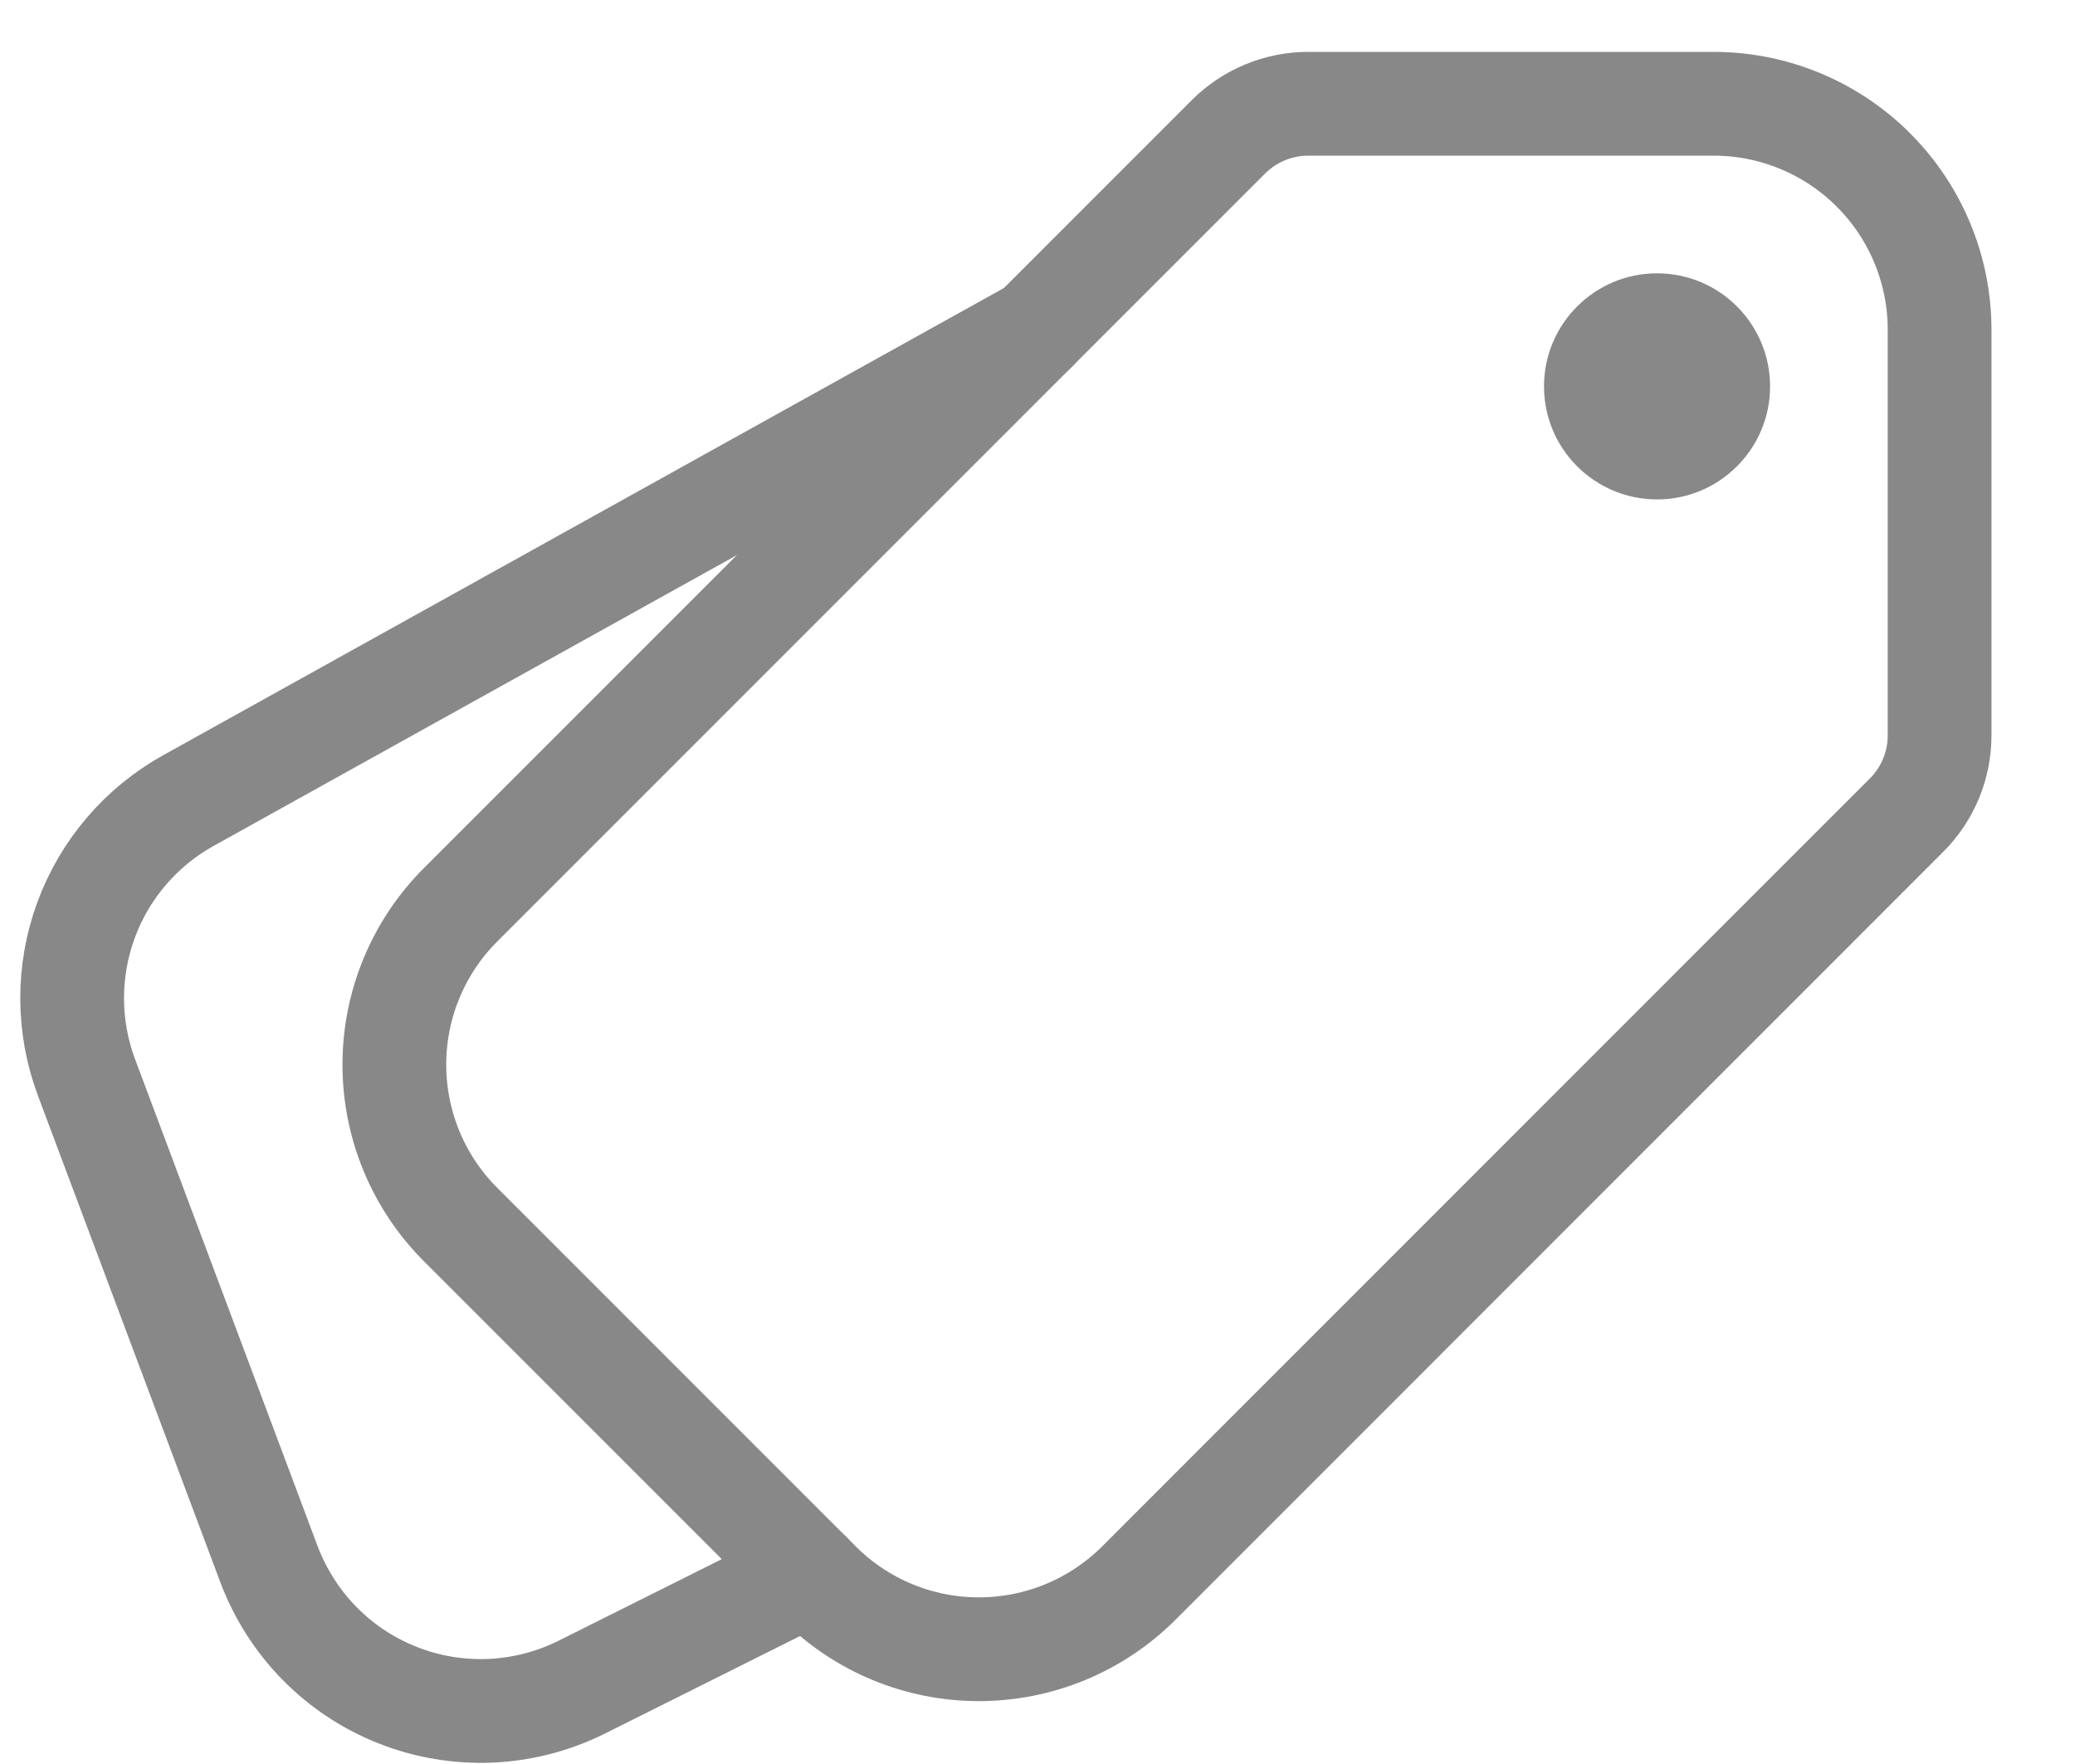 <svg width="20" height="17" viewBox="0 0 20 17" fill="none" xmlns="http://www.w3.org/2000/svg">
<path fill-rule="evenodd" clip-rule="evenodd" d="M12.61 1H16.517C17.095 1 17.649 1.23 18.057 1.638C18.466 2.047 18.695 2.601 18.695 3.179V7.086C18.695 7.375 18.581 7.652 18.376 7.856L10.976 15.257C10.567 15.665 10.013 15.894 9.435 15.894C8.857 15.894 8.303 15.665 7.895 15.257L4.439 11.801C4.03 11.392 3.801 10.838 3.801 10.26C3.801 9.683 4.03 9.128 4.439 8.72L11.84 1.319C12.044 1.115 12.321 1 12.61 1V1Z" stroke="#888888" stroke-linecap="round" stroke-linejoin="round"/>
<path d="M7.801 15.163L5.608 16.259C5.335 16.395 5.036 16.473 4.731 16.487C4.426 16.5 4.121 16.45 3.837 16.338C3.553 16.227 3.295 16.057 3.081 15.839C2.867 15.622 2.701 15.361 2.593 15.076L0.834 10.384C0.651 9.896 0.649 9.358 0.829 8.868C1.009 8.378 1.359 7.969 1.816 7.715L9.98 3.179" stroke="#888888" stroke-linecap="round" stroke-linejoin="round"/>
<path d="M17.061 3.724C17.061 3.122 16.573 2.634 15.972 2.634C15.37 2.634 14.882 3.122 14.882 3.724C14.882 4.325 15.37 4.813 15.972 4.813C16.573 4.813 17.061 4.325 17.061 3.724Z" fill="#888888"/>
</svg>
